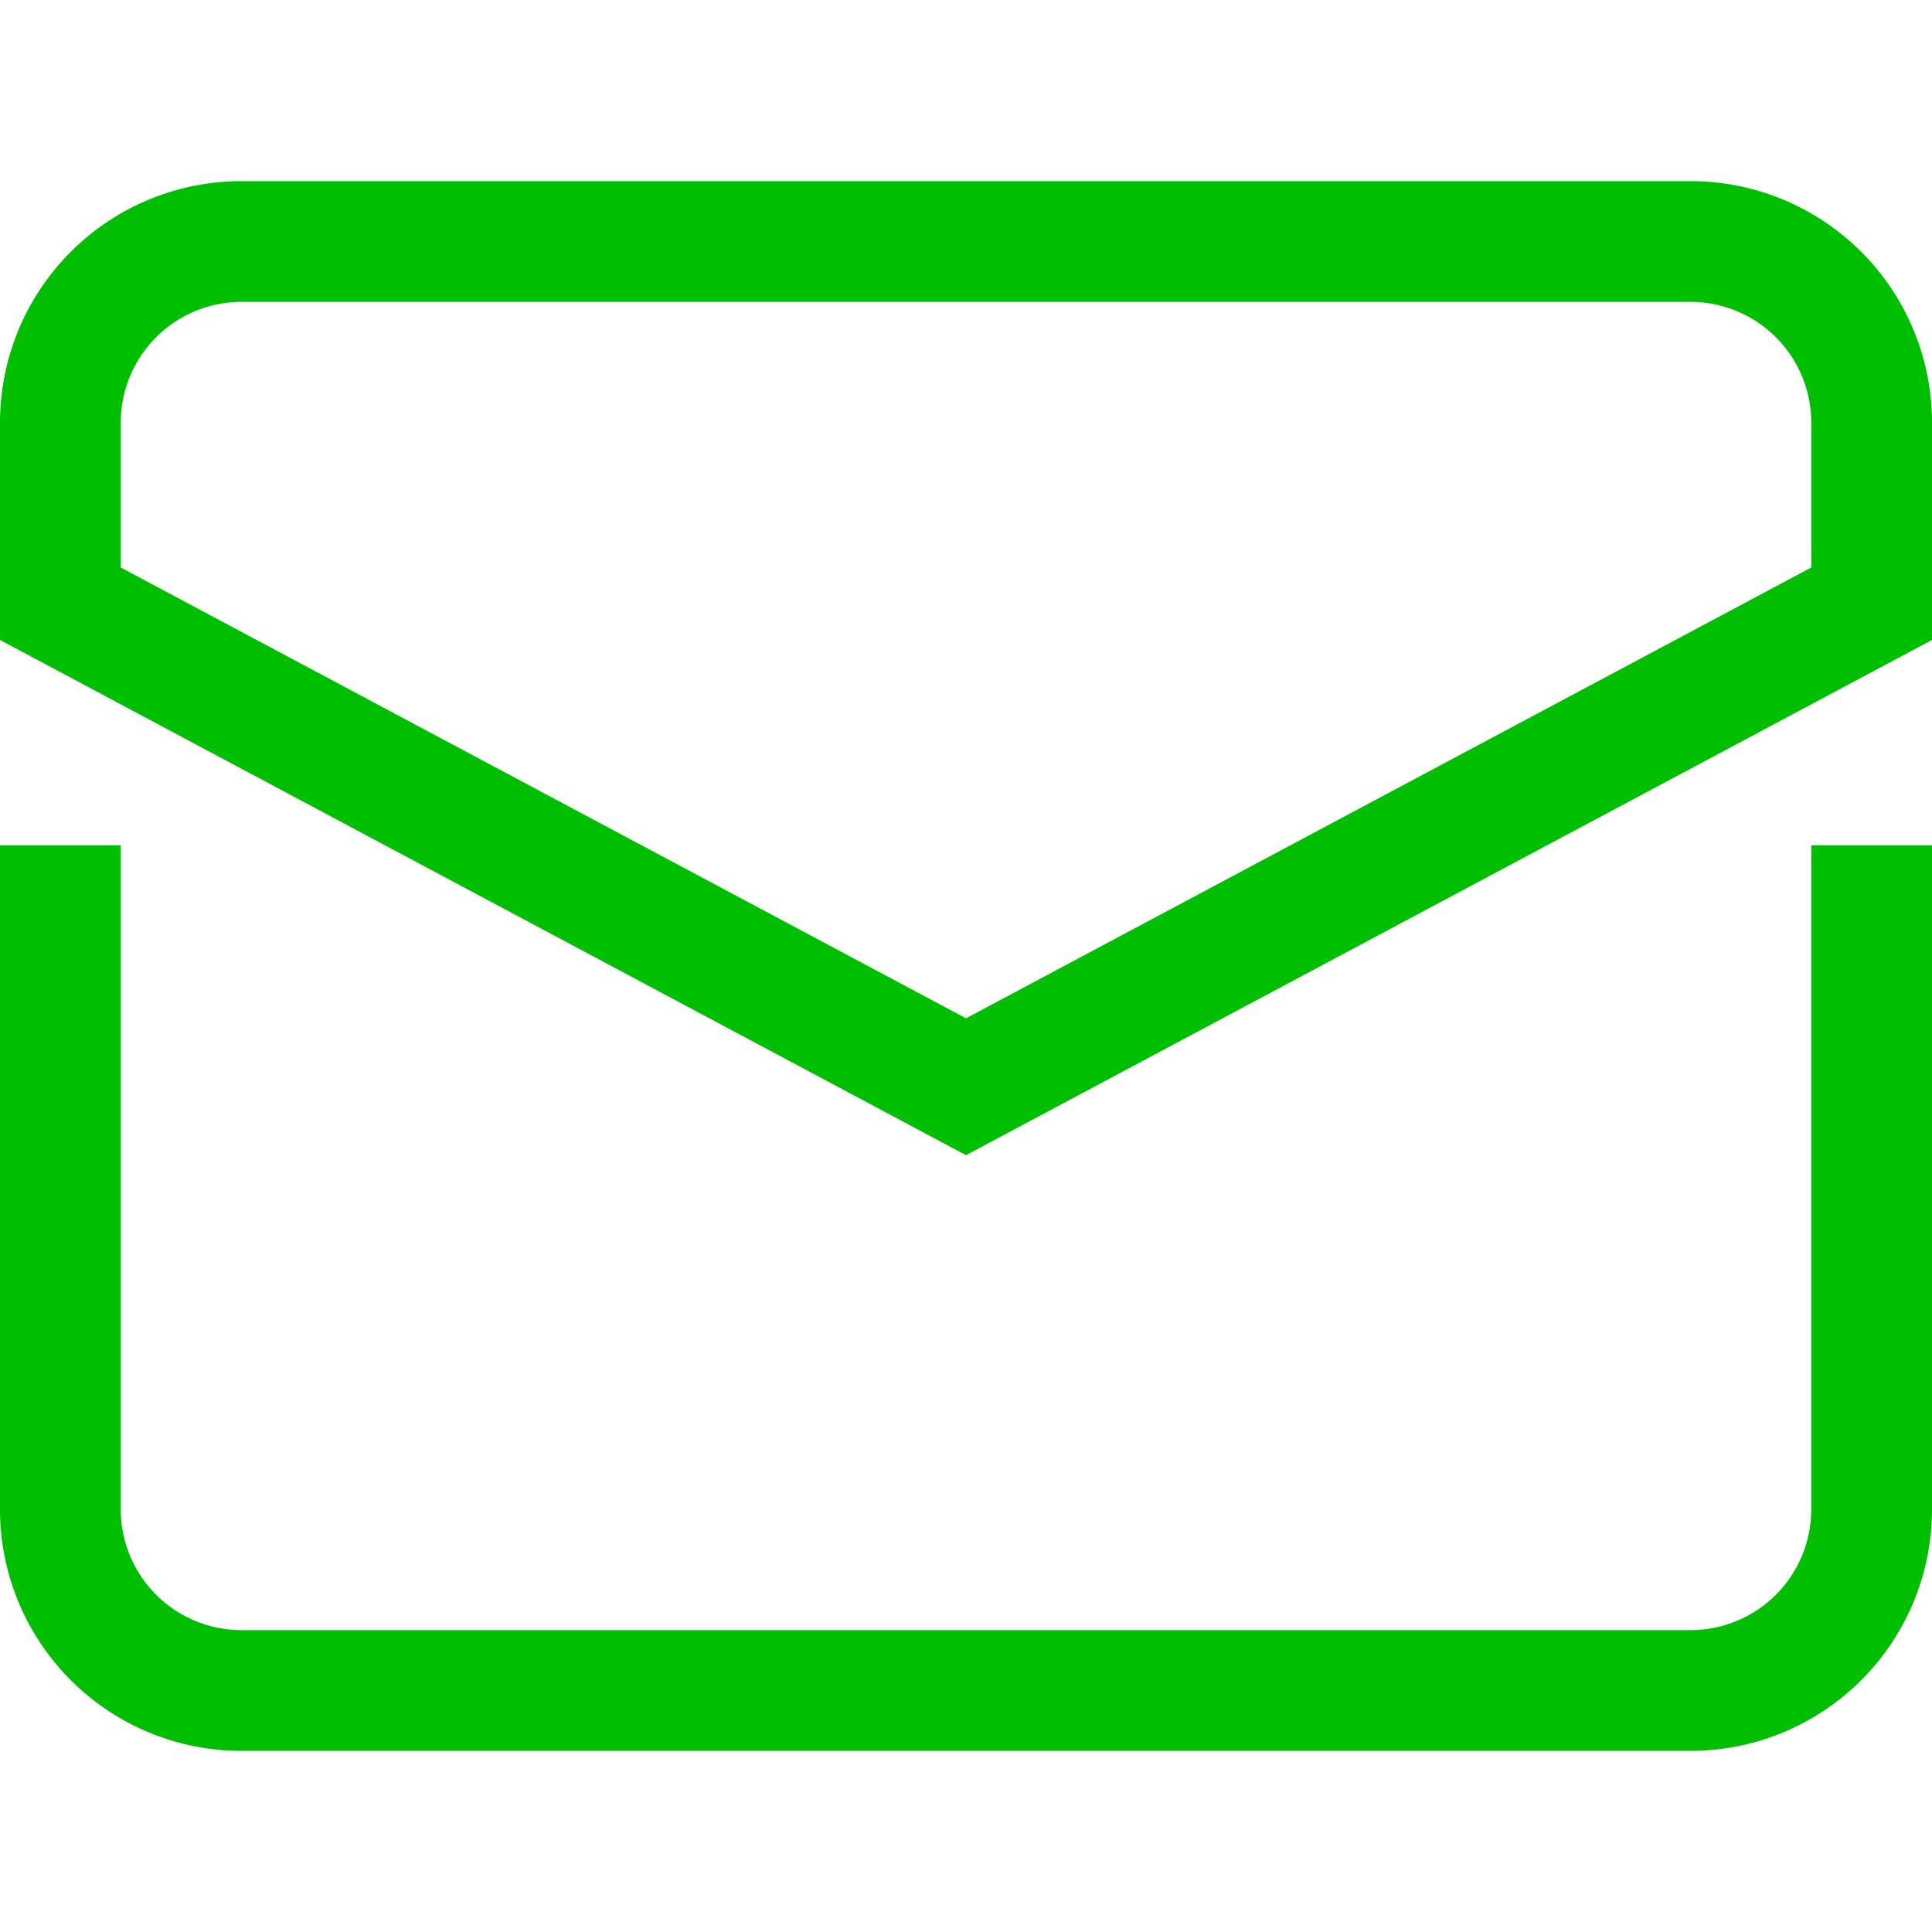 <svg xmlns="http://www.w3.org/2000/svg" height="32" width="32" viewBox="0 0 32 32"><title>letter</title><g stroke-linecap="square" stroke-width="2" fill="none" stroke="#00be00" stroke-linejoin="miter" class="nc-icon-wrapper" stroke-miterlimit="10"><path d="M1,15V25a3,3,0,0,0,3,3H28a3,3,0,0,0,3-3V15"></path> <path d="M31,10V7a3,3,0,0,0-3-3H4A3,3,0,0,0,1,7v3l15,8Z" stroke="#00be00"></path></g></svg>